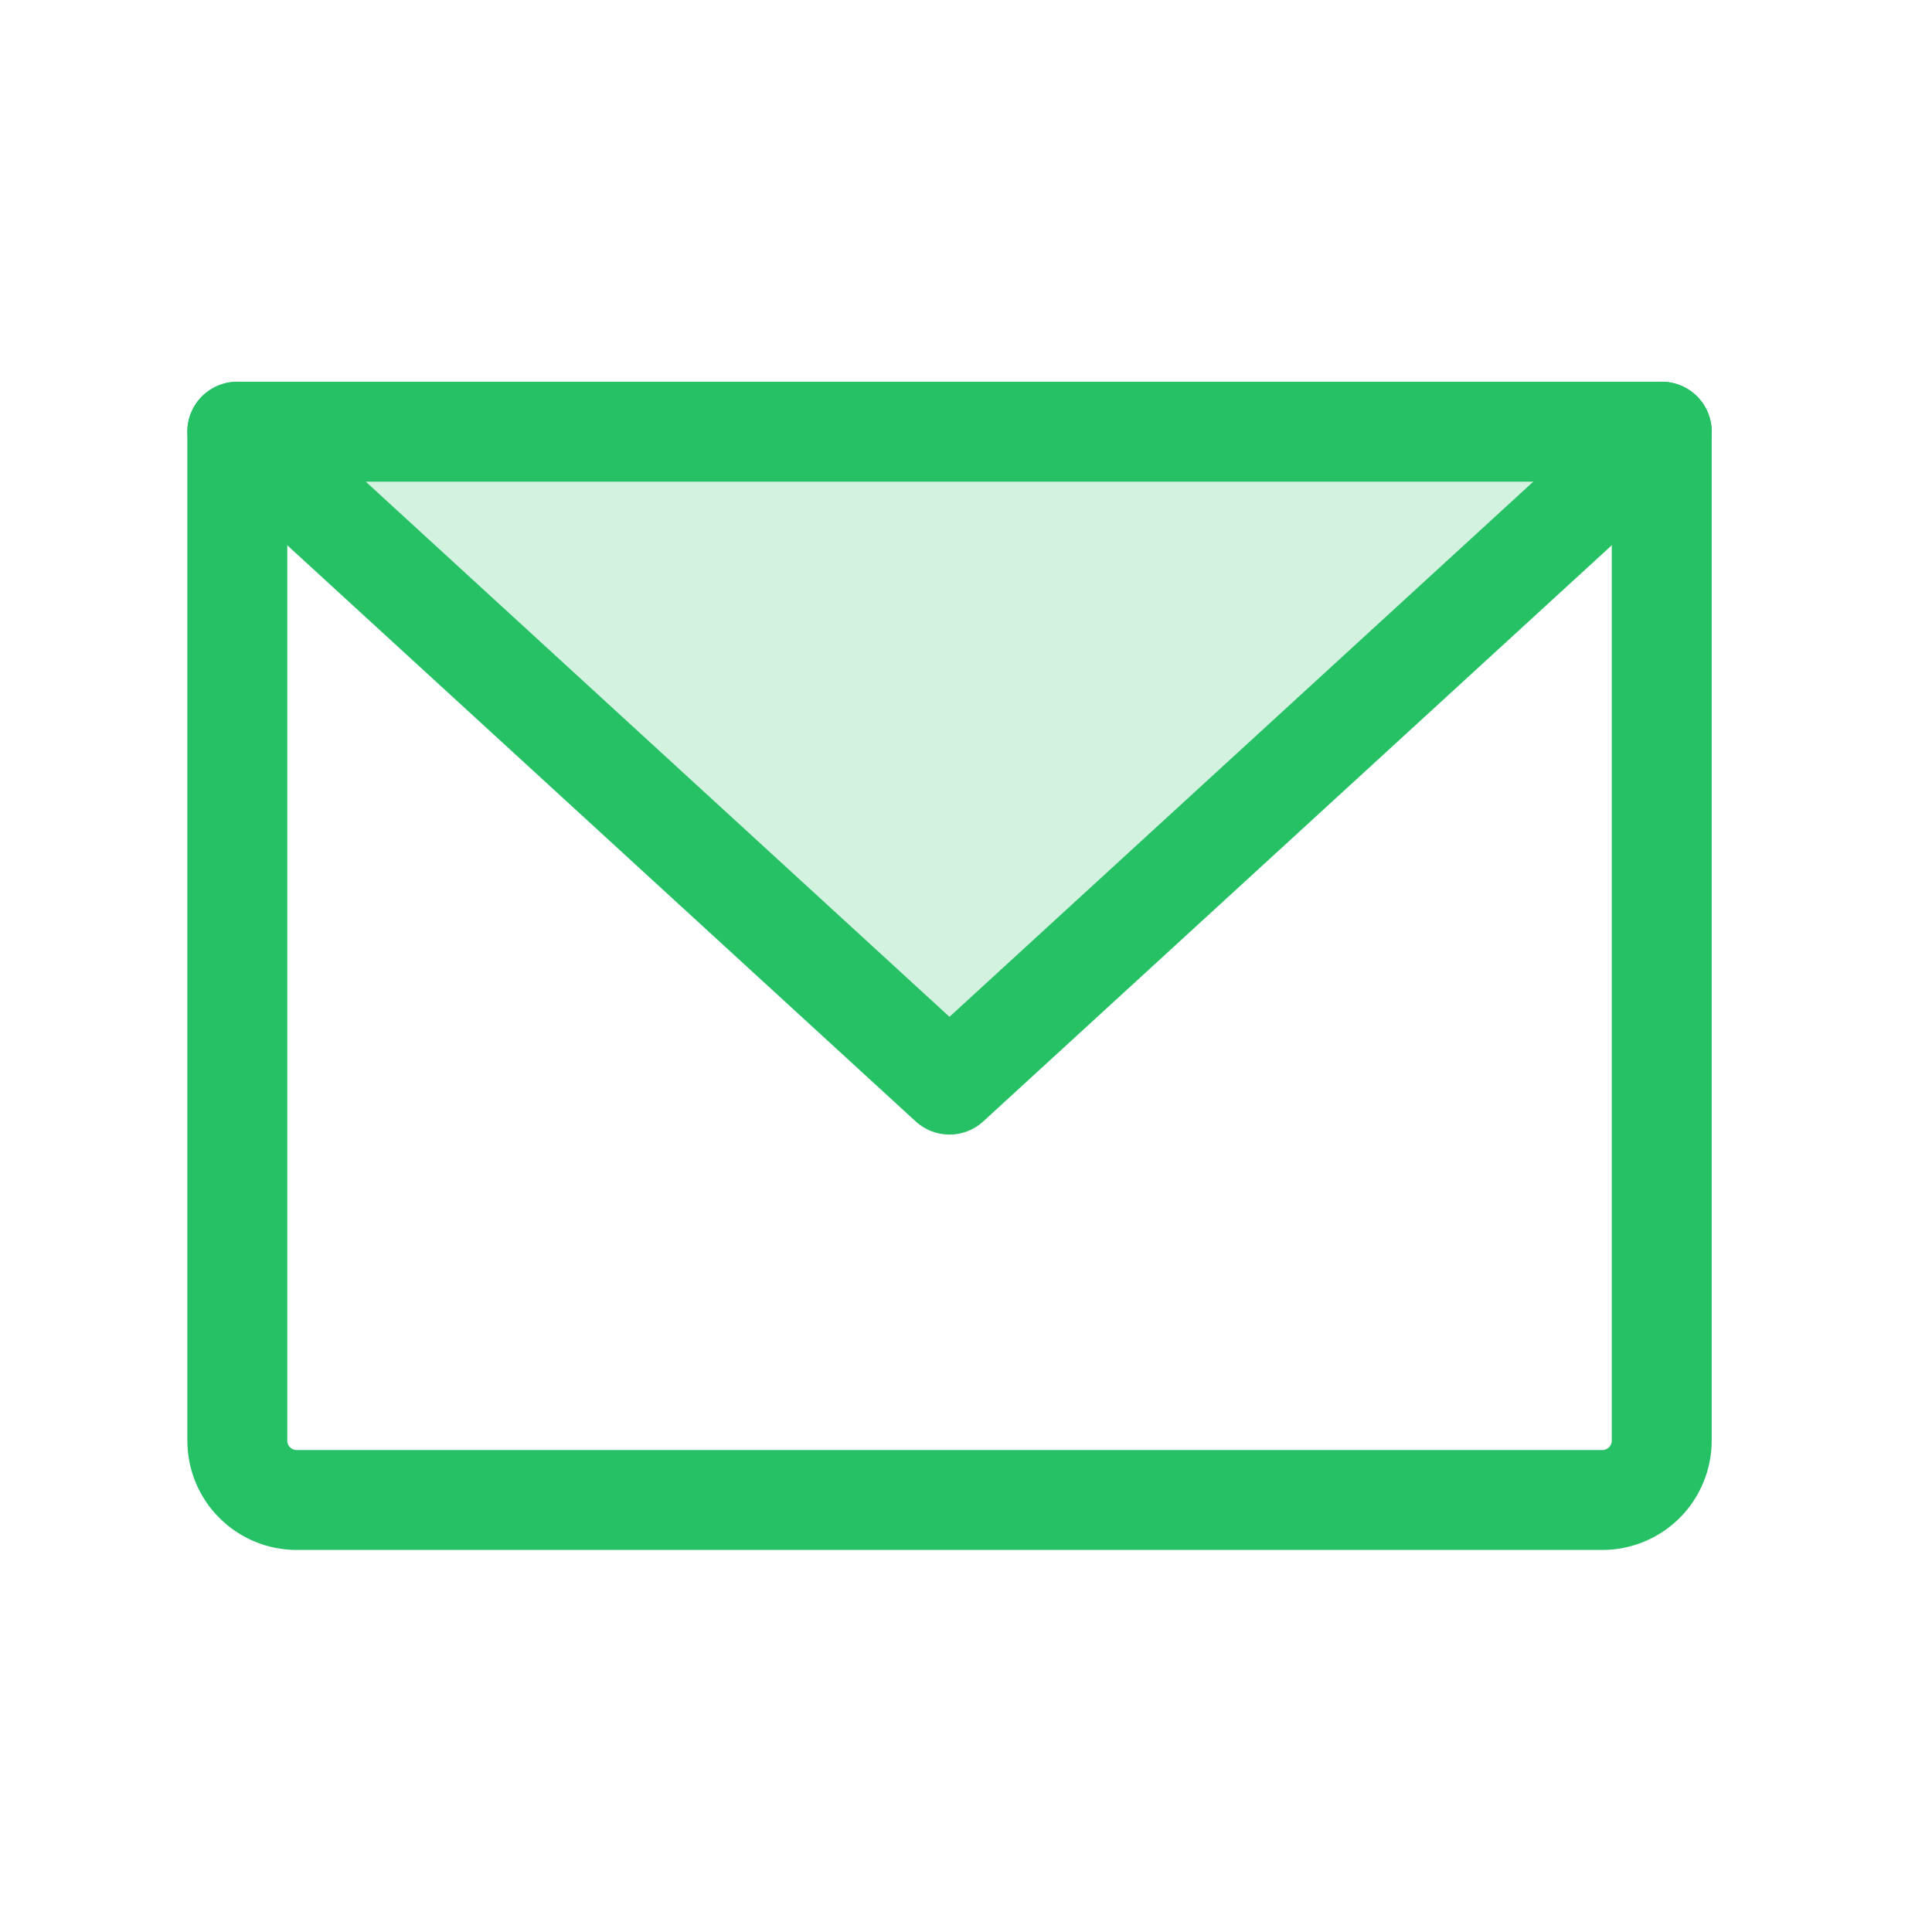 <svg xmlns="http://www.w3.org/2000/svg" width="18" height="18" viewBox="0 0 18 18" fill="none">
<path opacity="0.2" d="M15.482 4.022L8.846 10.105L2.211 4.022H15.482Z" fill="#26C165"/>
<path d="M2.211 4.022H15.482V13.422C15.482 13.569 15.423 13.71 15.32 13.813C15.216 13.917 15.075 13.975 14.929 13.975H2.764C2.617 13.975 2.477 13.917 2.373 13.813C2.269 13.71 2.211 13.569 2.211 13.422V4.022Z" stroke="#26C165" stroke-width="0.931" stroke-linecap="round" stroke-linejoin="round"/>
<path d="M15.482 4.022L8.846 10.105L2.211 4.022" stroke="#26C165" stroke-width="0.931" stroke-linecap="round" stroke-linejoin="round"/>
</svg>
